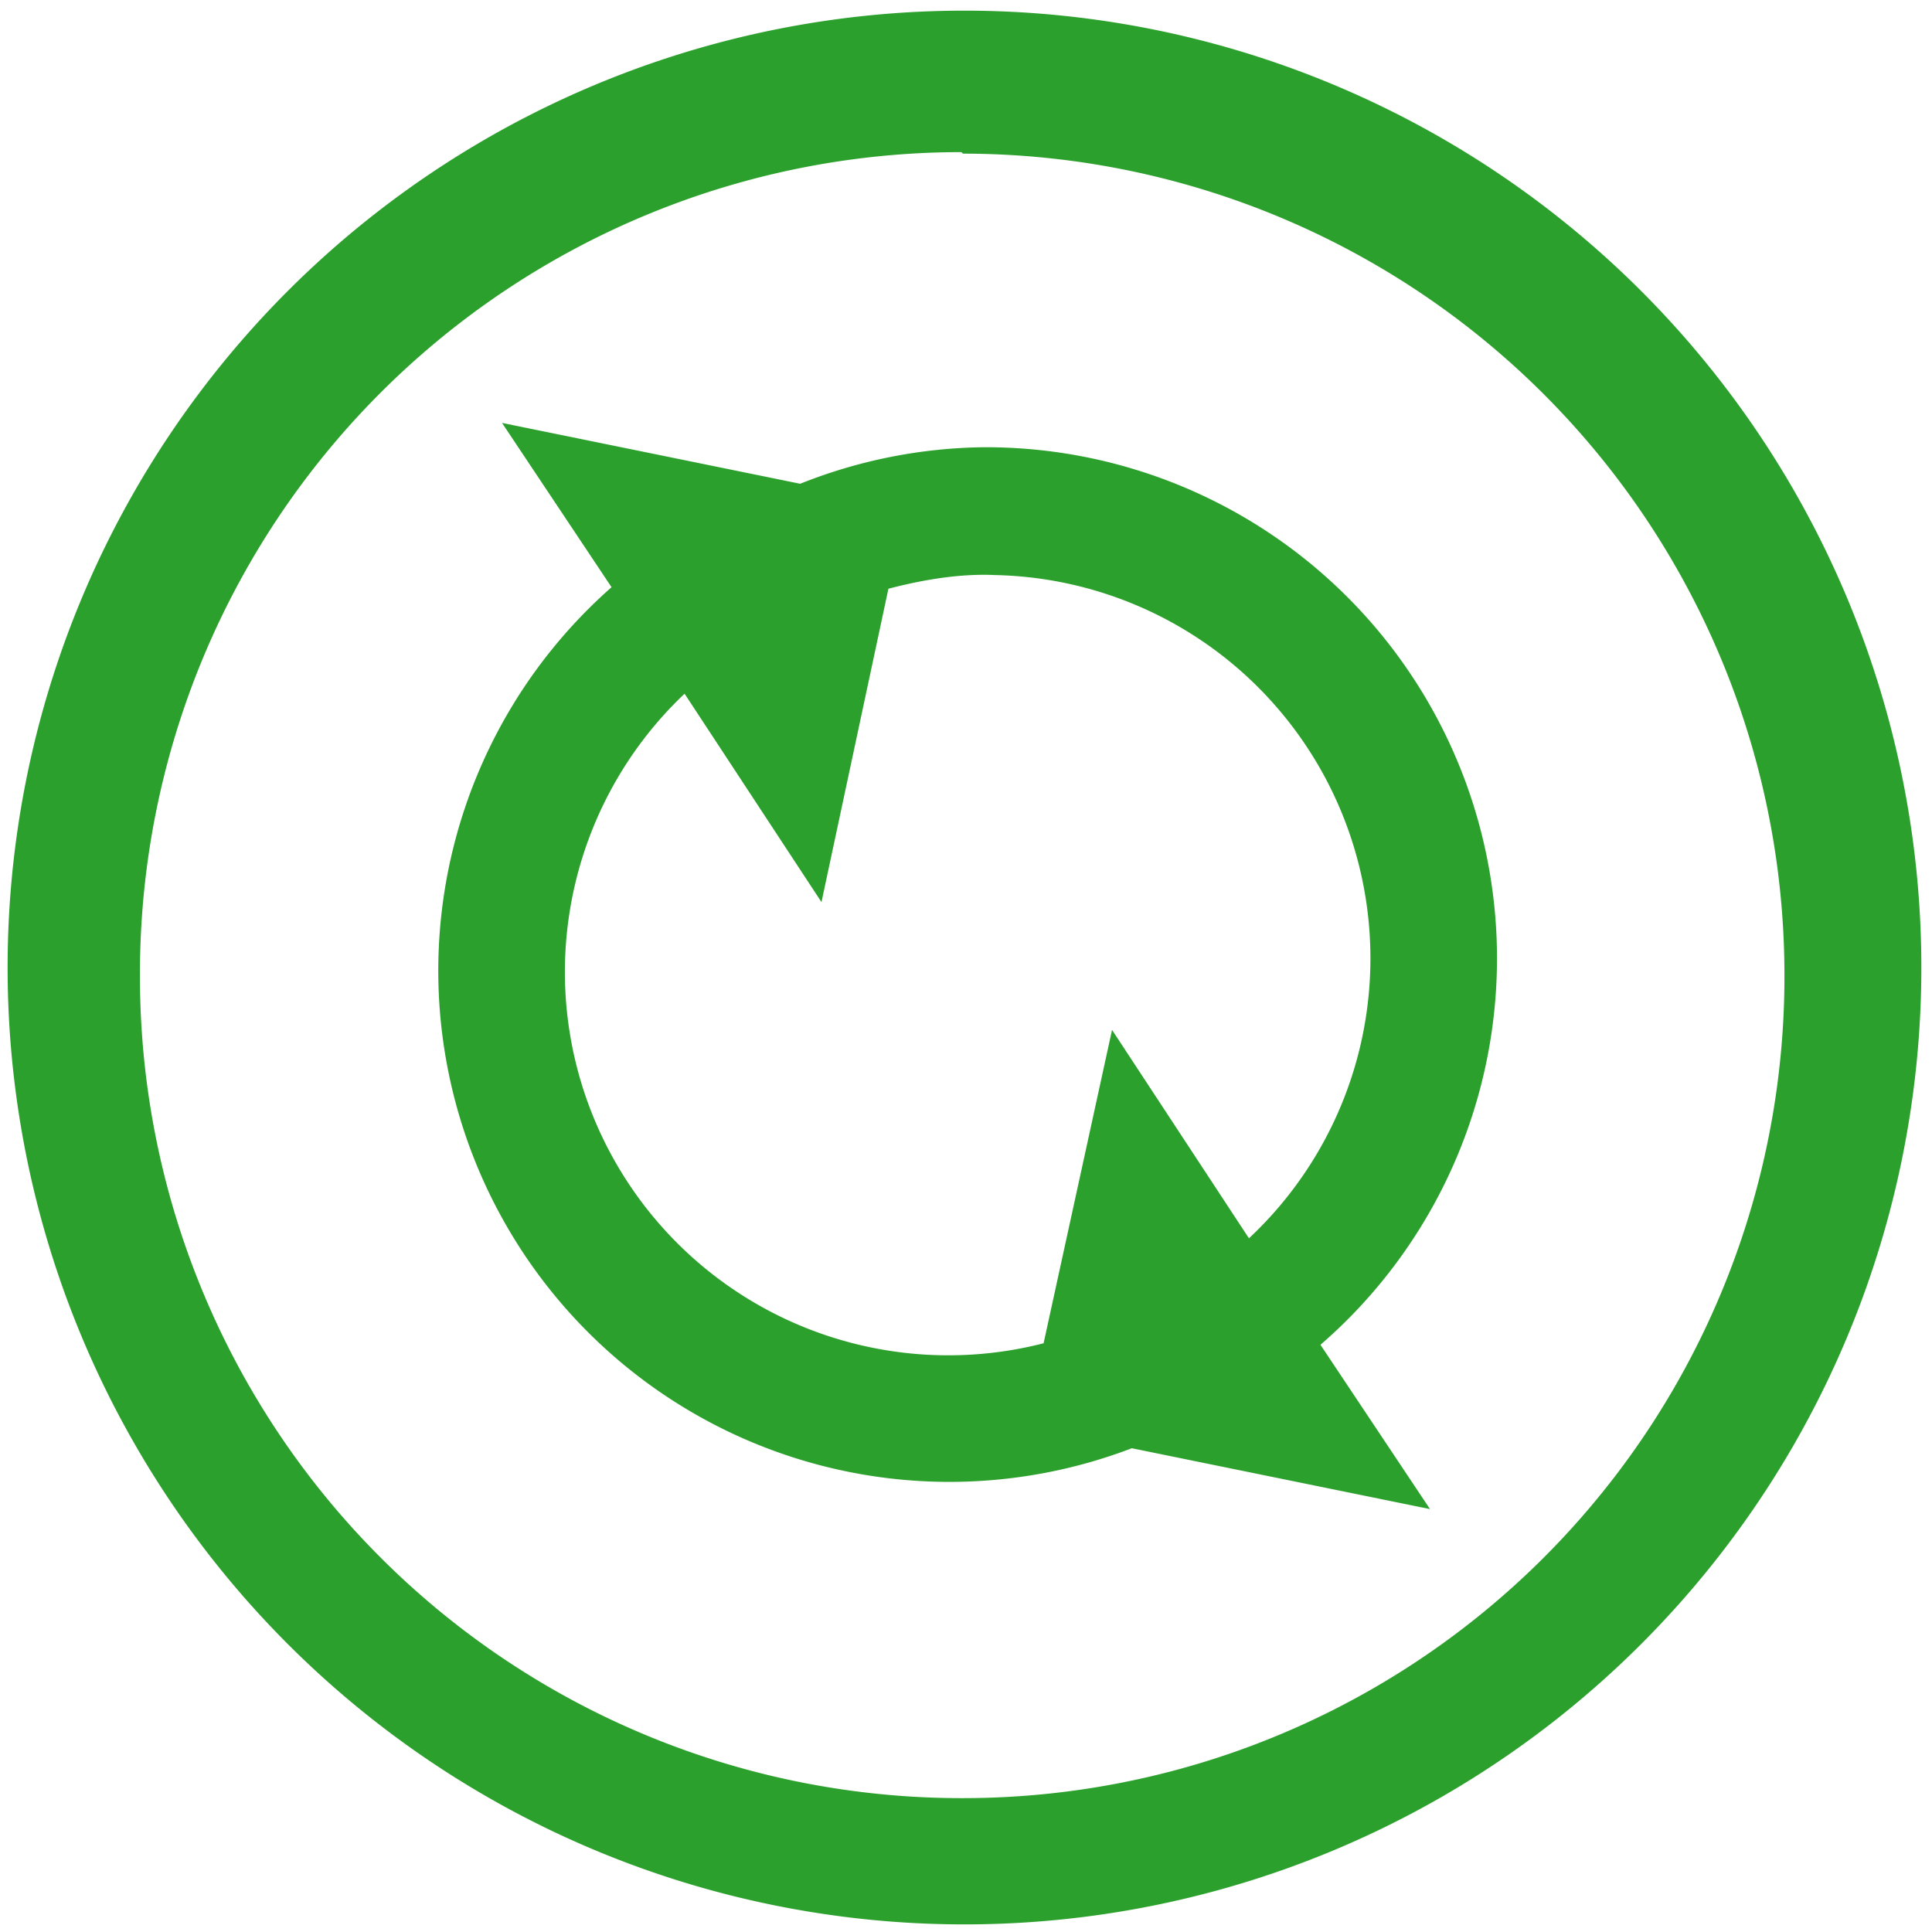 <svg xmlns="http://www.w3.org/2000/svg" width="48" height="48" viewBox="0 0 12.7 12.7"><path d="M6.34.07a6.29 6.29 0 0 0-6.29 6.3 6.29 6.29 0 0 0 6.3 6.28 6.29 6.29 0 0 0 6.28-6.29A6.29 6.29 0 0 0 6.34.07zm-.01.94a5.4 5.4 0 0 1 5.4 5.4 5.4 5.4 0 0 1-5.4 5.41 5.4 5.4 0 0 1-5.41-5.4A5.4 5.4 0 0 1 6.32 1zM3.3 2.78l.72 1.08a3.36 3.36 0 0 0 3.42 5.66l1.96.4-.72-1.08a3.36 3.36 0 0 0-2.22-5.9 3.35 3.35 0 0 0-1.2.24l-1.96-.4zm3.23 1a2.52 2.52 0 0 1 1.68 4.36l-.9-1.37-.45 2.06A2.52 2.52 0 0 1 4.5 4.56l.9 1.37.44-2.06c.23-.06.47-.1.7-.09z" fill="#2ca02c"/></svg>
